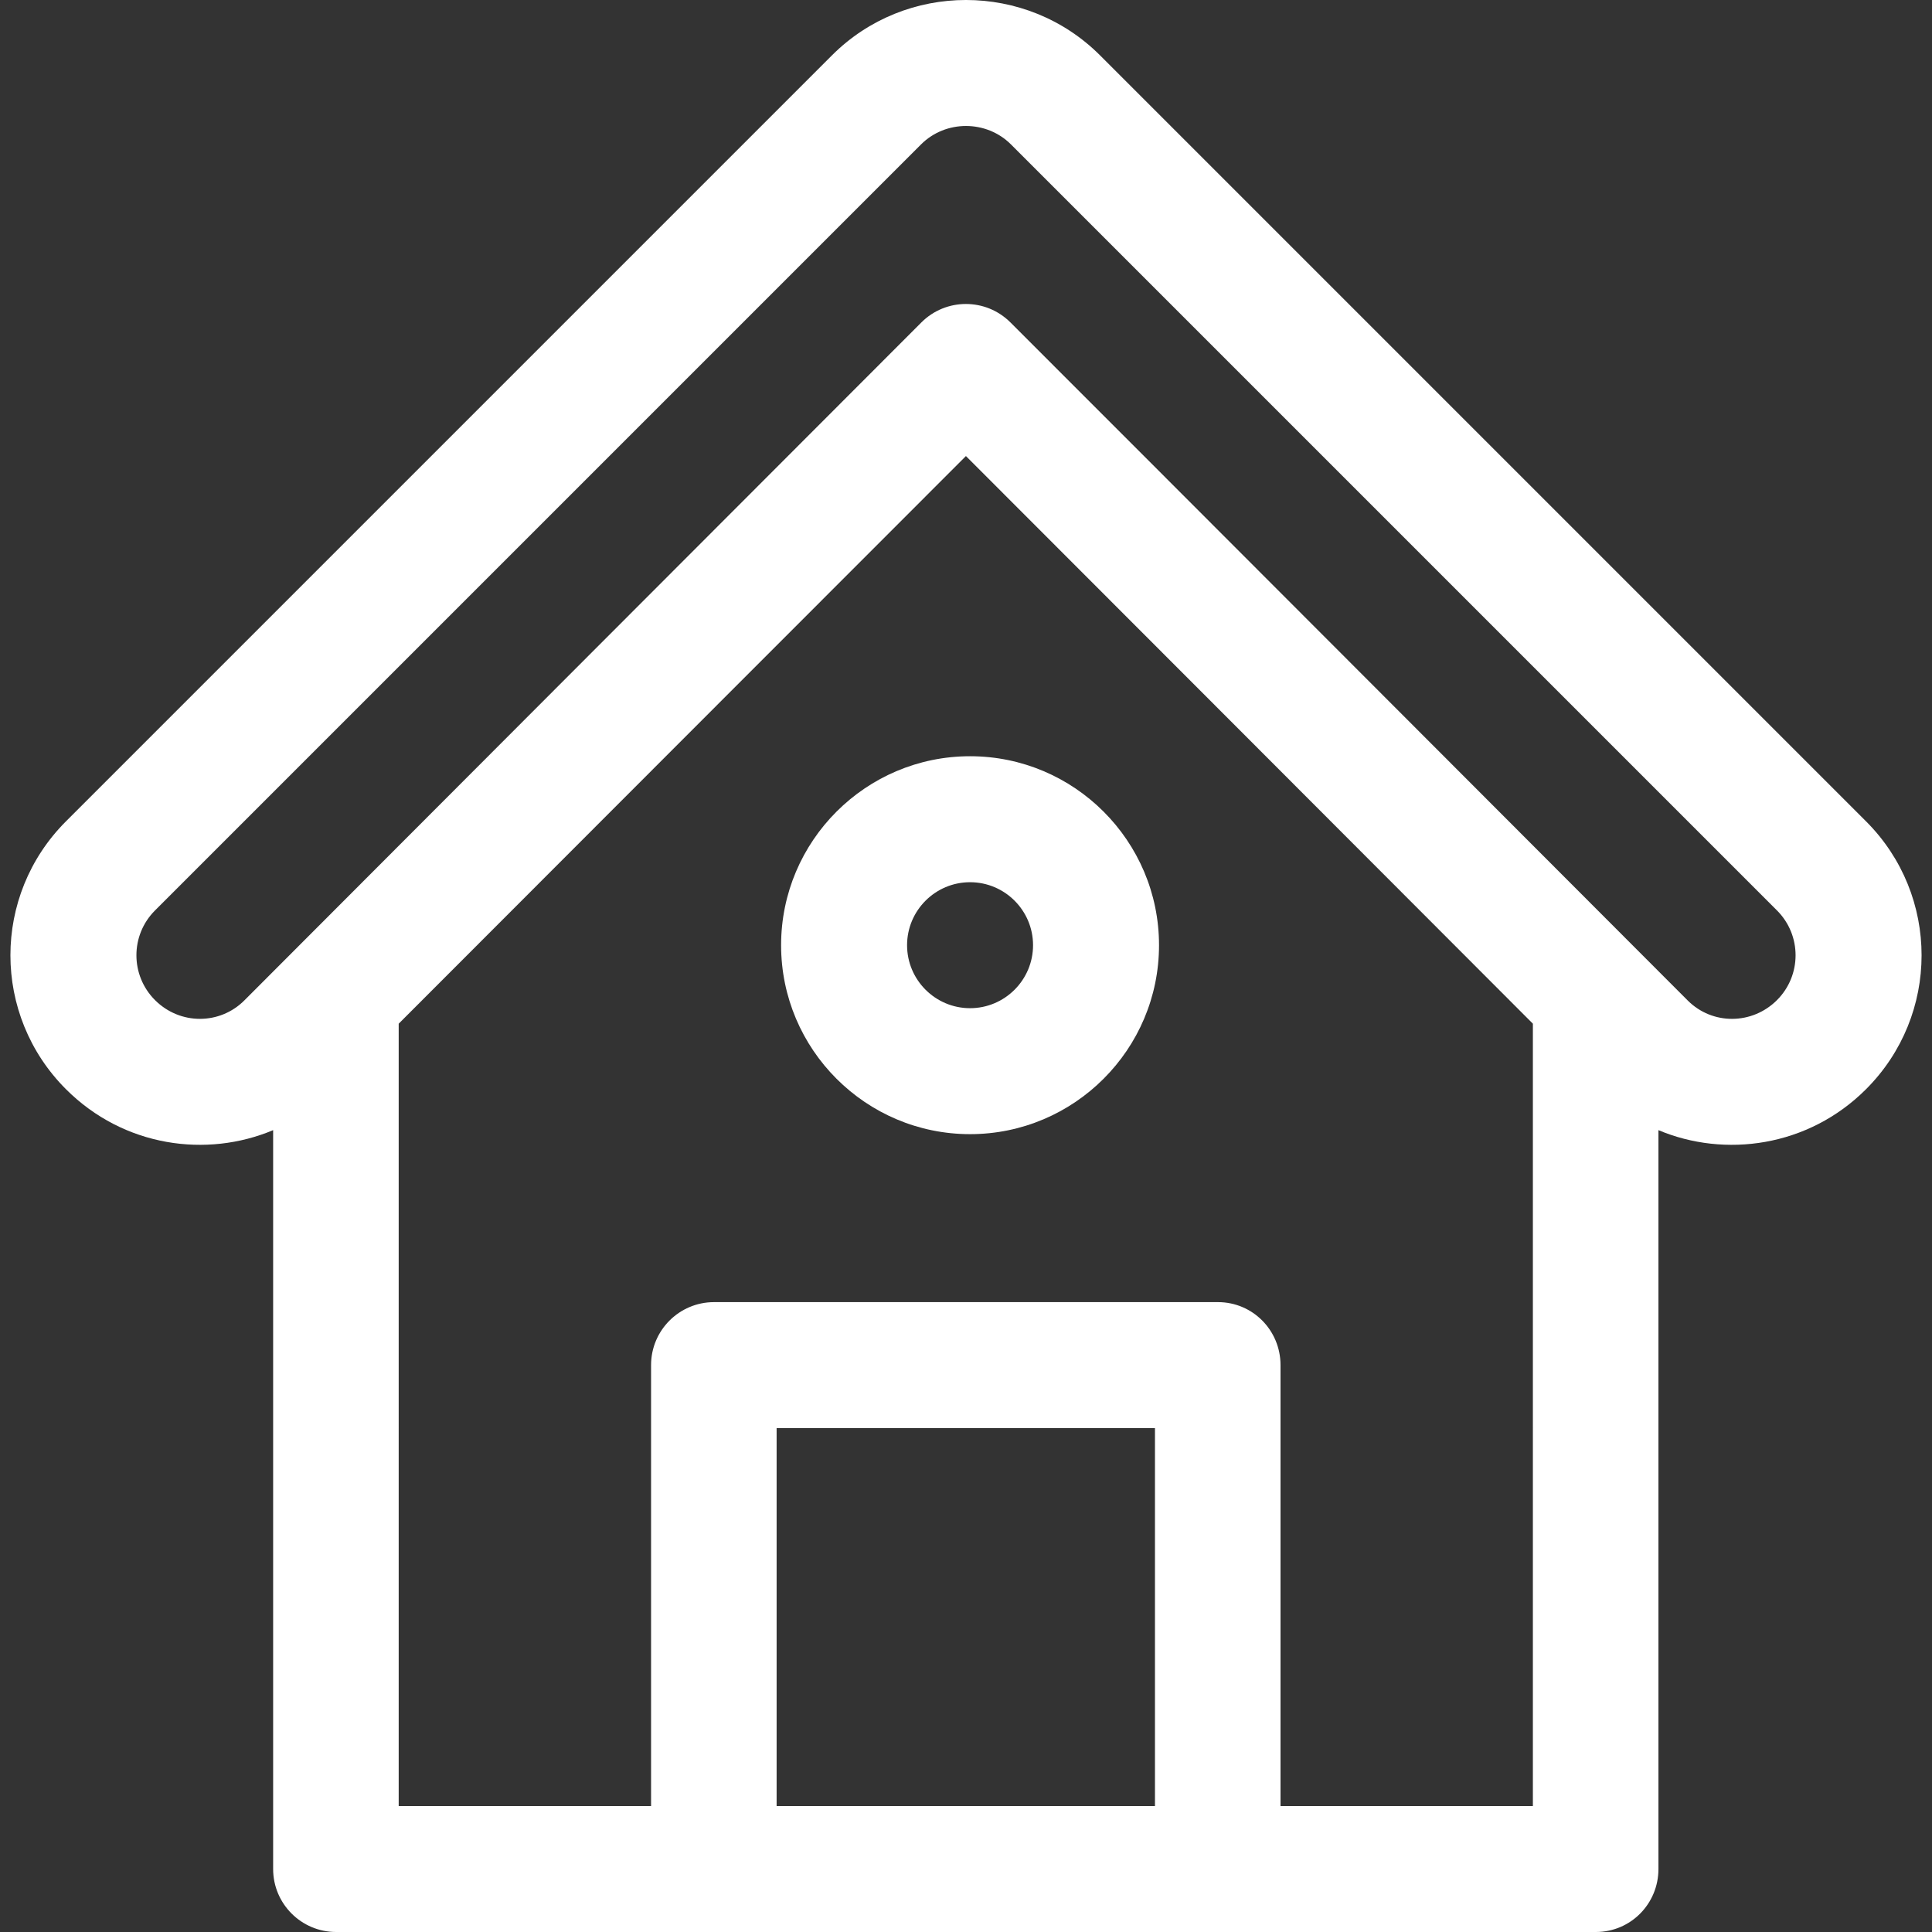 <?xml version="1.0" encoding="iso-8859-1"?>
<!-- Generator: Adobe Illustrator 19.0.0, SVG Export Plug-In . SVG Version: 6.00 Build 0)  -->
<svg xmlns="http://www.w3.org/2000/svg" xmlns:xlink="http://www.w3.org/1999/xlink" version="1.1" id="Layer_1" x="0px" y="0px" viewBox="0 0 512 512" style="enable-background:new 0 0 512 512;" xml:space="preserve" width="512px" height="512px">
<rect x="0" y="0" width="512" height="512" fill="#333333" stroke="none"/>
<g>
	<g>
		<path d="M494.529,217.671L291.533,14.677c-19.547-19.559-51.5-19.579-71.063-0.003L17.472,217.672    c-19.619,19.619-19.615,51.373,0.016,70.988c15.342,15.33,37.317,18.24,54.897,10.84v195.807c0,9.219,7.474,16.692,16.692,16.692    c8.168,0,295.35,0,333.846,0c9.219,0,16.581-7.474,16.581-16.692V299.501c17.576,7.399,39.668,4.488,55.008-10.842    C514.14,269.048,514.15,237.294,494.529,217.671z M306.077,478.616H205.812V378.462h100.265V478.616z M406.231,478.616H339.35    V361.769c0-9.219-7.362-16.692-16.581-16.692H189.231c-9.219,0-16.692,7.474-16.692,16.692v116.846h-66.881V271.29    c46.134-46.212,118.445-118.521,150.324-150.43c32.991,33,108.131,108.247,150.249,150.431V478.616z M470.916,265.043    c-6.541,6.536-17.083,6.676-23.669,0.081C421.264,239.096,293.651,111.283,267.77,85.44c-6.517-6.509-17.081-6.509-23.598,0.009    c-26.726,26.73-152.558,152.766-179.419,179.674c-6.462,6.473-17.005,6.577-23.67-0.08c-6.57-6.566-6.573-17.195-0.004-23.764    L244.079,38.277c6.53-6.532,17.337-6.508,23.844,0.003l202.999,202.999C477.489,247.848,477.489,258.477,470.916,265.043z" fill="#FFFFFF"/>
	</g>
</g>
<g>
	<g>
		<path d="M257.076,200.41c-27.612,0-50.077,22.464-50.077,50.077s22.465,50.077,50.077,50.077s50.077-22.464,50.077-50.077    S284.688,200.41,257.076,200.41z M257.076,267.18c-9.204,0-16.692-7.488-16.692-16.692c0-9.204,7.488-16.692,16.692-16.692    c9.204,0,16.692,7.488,16.692,16.692C273.768,259.691,266.28,267.18,257.076,267.18z" fill="#FFFFFF"/>
	</g>
</g>
<g>
</g>
<g>
</g>
<g>
</g>
<g>
</g>
<g>
</g>
<g>
</g>
<g>
</g>
<g>
</g>
<g>
</g>
<g>
</g>
<g>
</g>
<g>
</g>
<g>
</g>
<g>
</g>
<g>
</g>
</svg>
